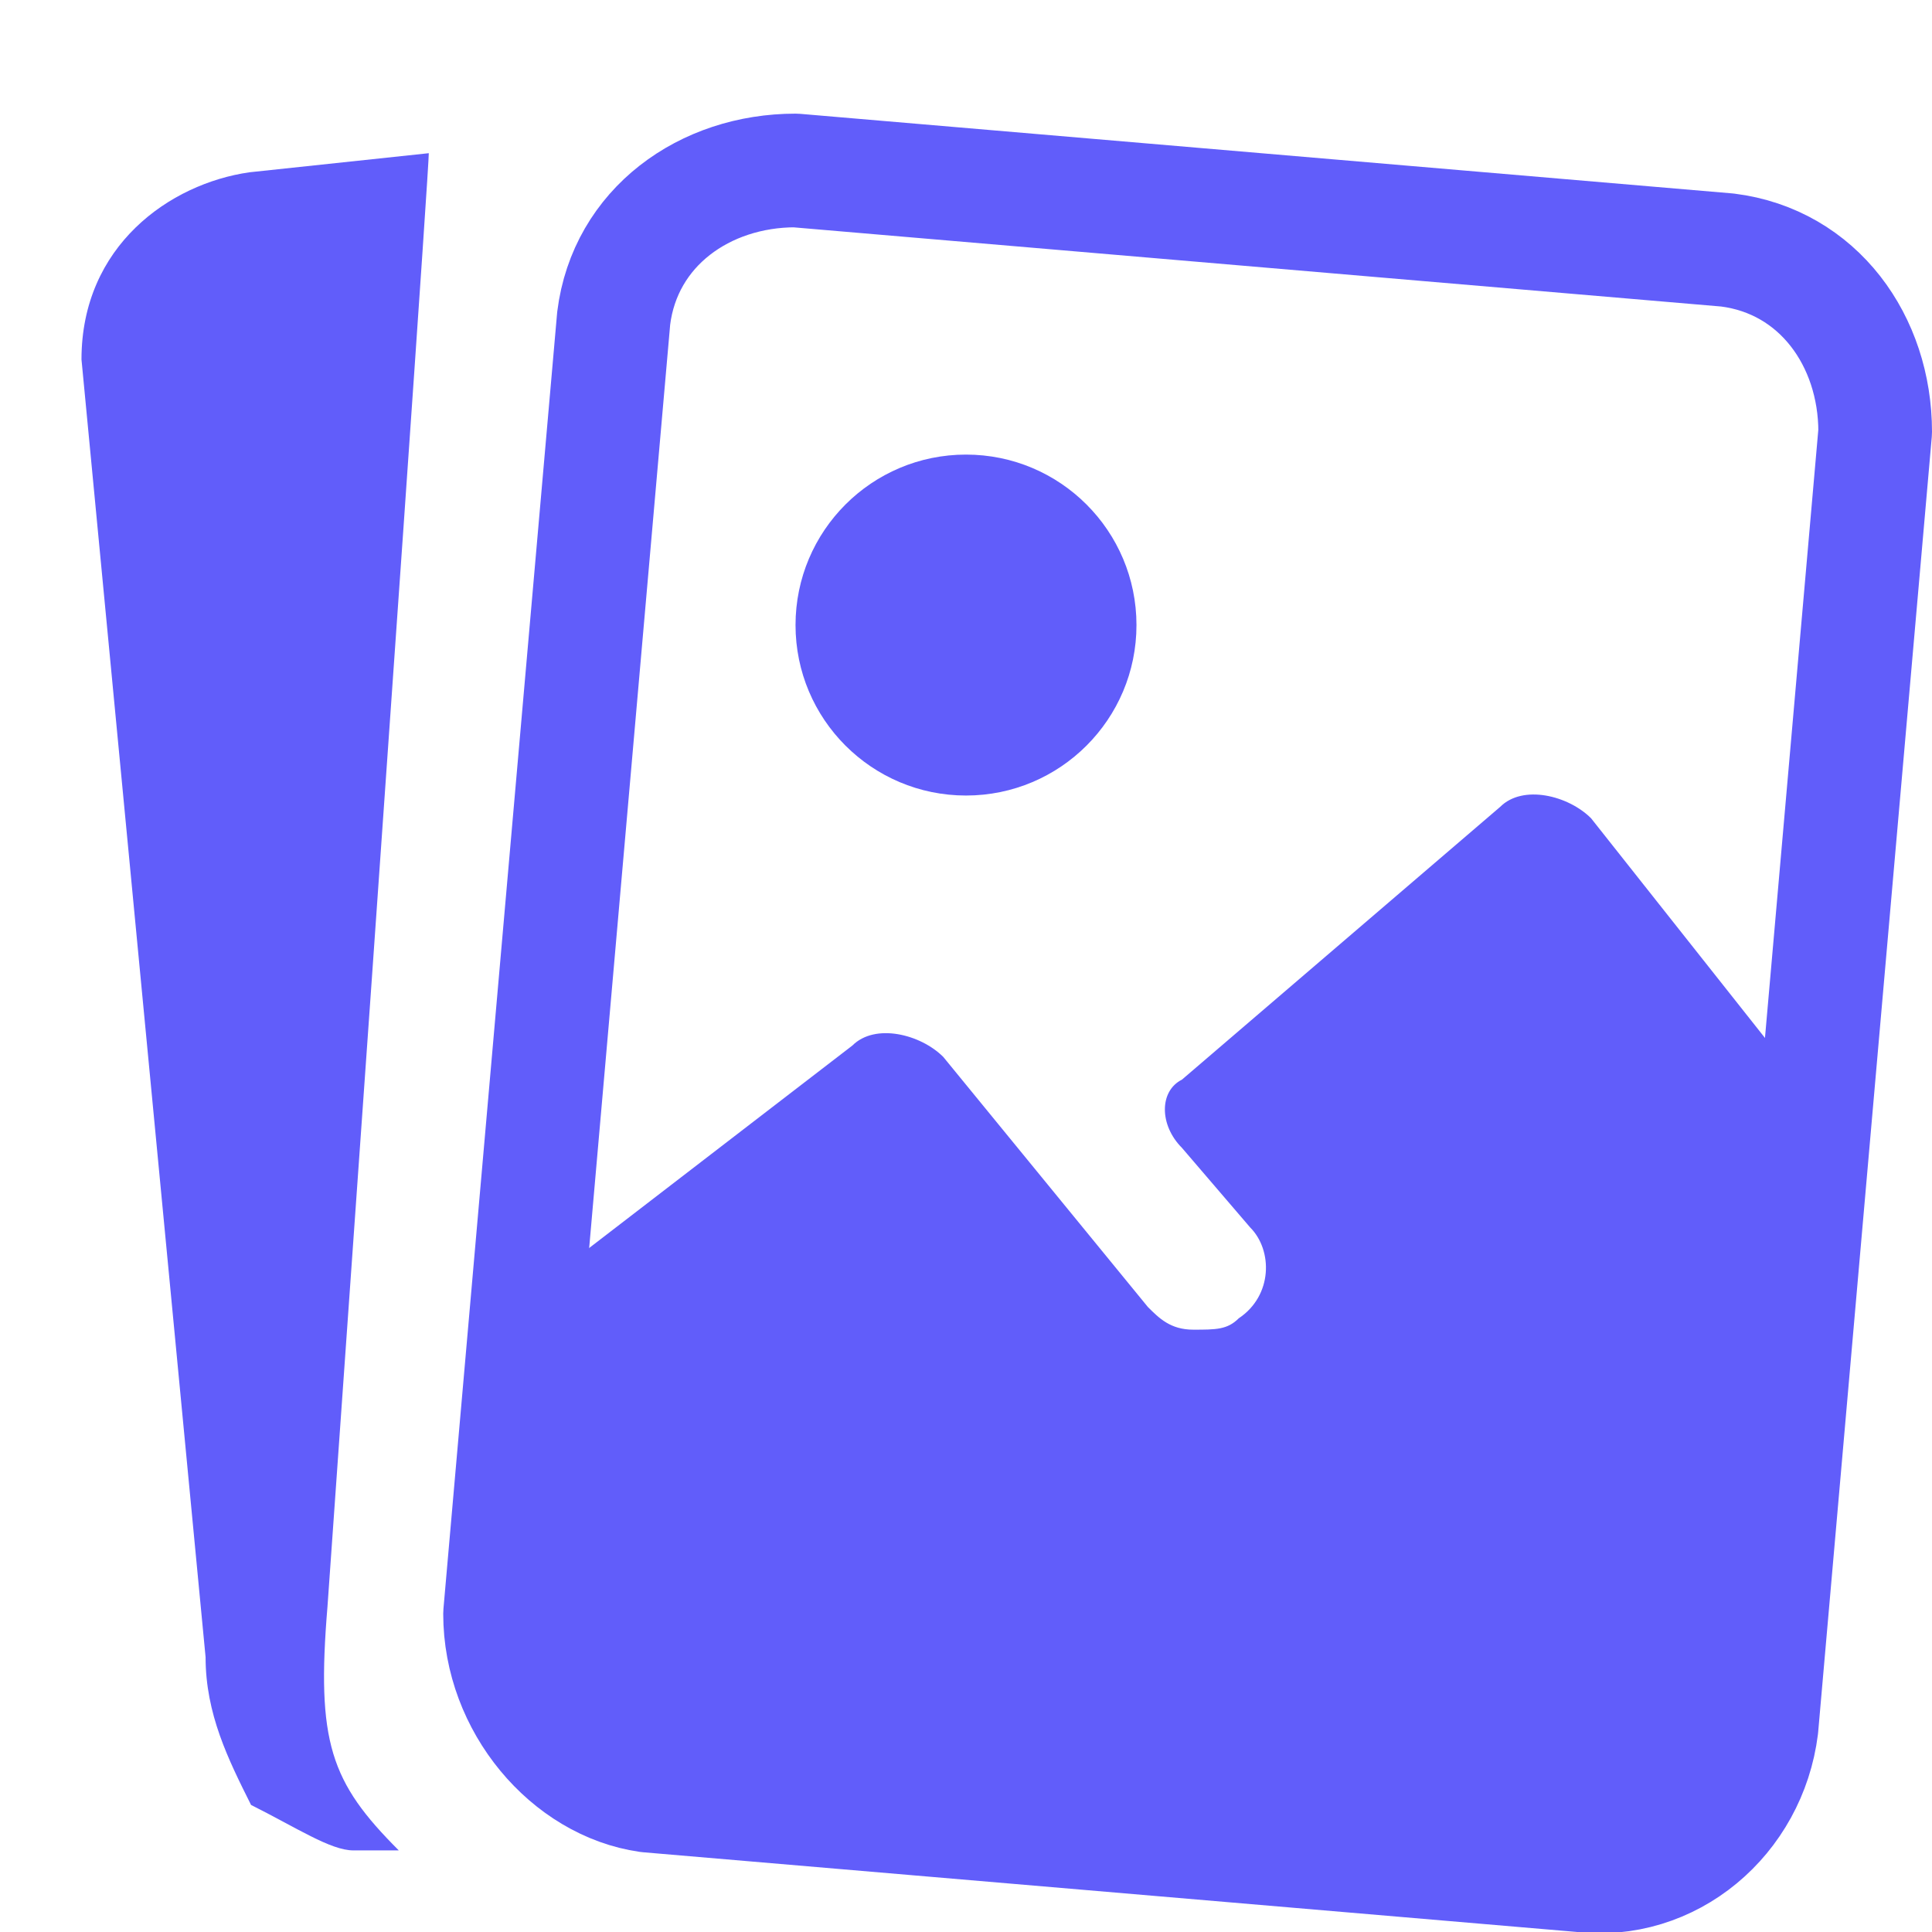 <svg xmlns:xlink="http://www.w3.org/1999/xlink" xmlns="http://www.w3.org/2000/svg" viewBox="0 -1 17 17" height="20" width="20" class="x1lliihq x1k90msu x13hzchw x1qfuztq">
	<g fill="none" fill-rule="evenodd">
		<path d="M2.882 13.13C3.476 4.743 3.773.48 3.773.348L2.195.516c-.7.1-1.478.647-1.478 1.647l1.092 11.419c0 .5.2.9.4 1.3.4.2.7.4.9.4h.4c-.6-.6-.727-.951-.627-2.151z" fill="#615dfa">
		</path>
		<circle fill="#615dfa" cx="8.5" cy="4.5" r="1.5">
		</circle>
		<path d="M14 6.2c-.2-.2-.6-.3-.8-.1l-2.8 2.4c-.2.1-.2.4 0 .6l.6.7c.2.2.2.6-.1.8-.1.1-.2.1-.4.1s-.3-.1-.4-.2L8.3 8.3c-.2-.2-.6-.3-.8-.1l-2.6 2-.4 3.1c0 .5.2 1.6.7 1.7l8.8.6c.2 0 .5 0 .7-.2.2-.2.5-.7.6-.9l.6-5.9L14 6.2z" fill="#615dfa">
		</path>
		<path d="M13.9 15.5l-8.2-.7c-.7-.1-1.3-.8-1.3-1.6l1-11.4C5.5 1 6.2.5 7 .5l8.2.7c.8.1 1.3.8 1.3 1.6l-1 11.4c-.1.8-.8 1.4-1.6 1.3z" stroke="#615dfa" stroke-linecap="round" stroke-linejoin="round" fill="none">
		</path>
	</g>
</svg>
